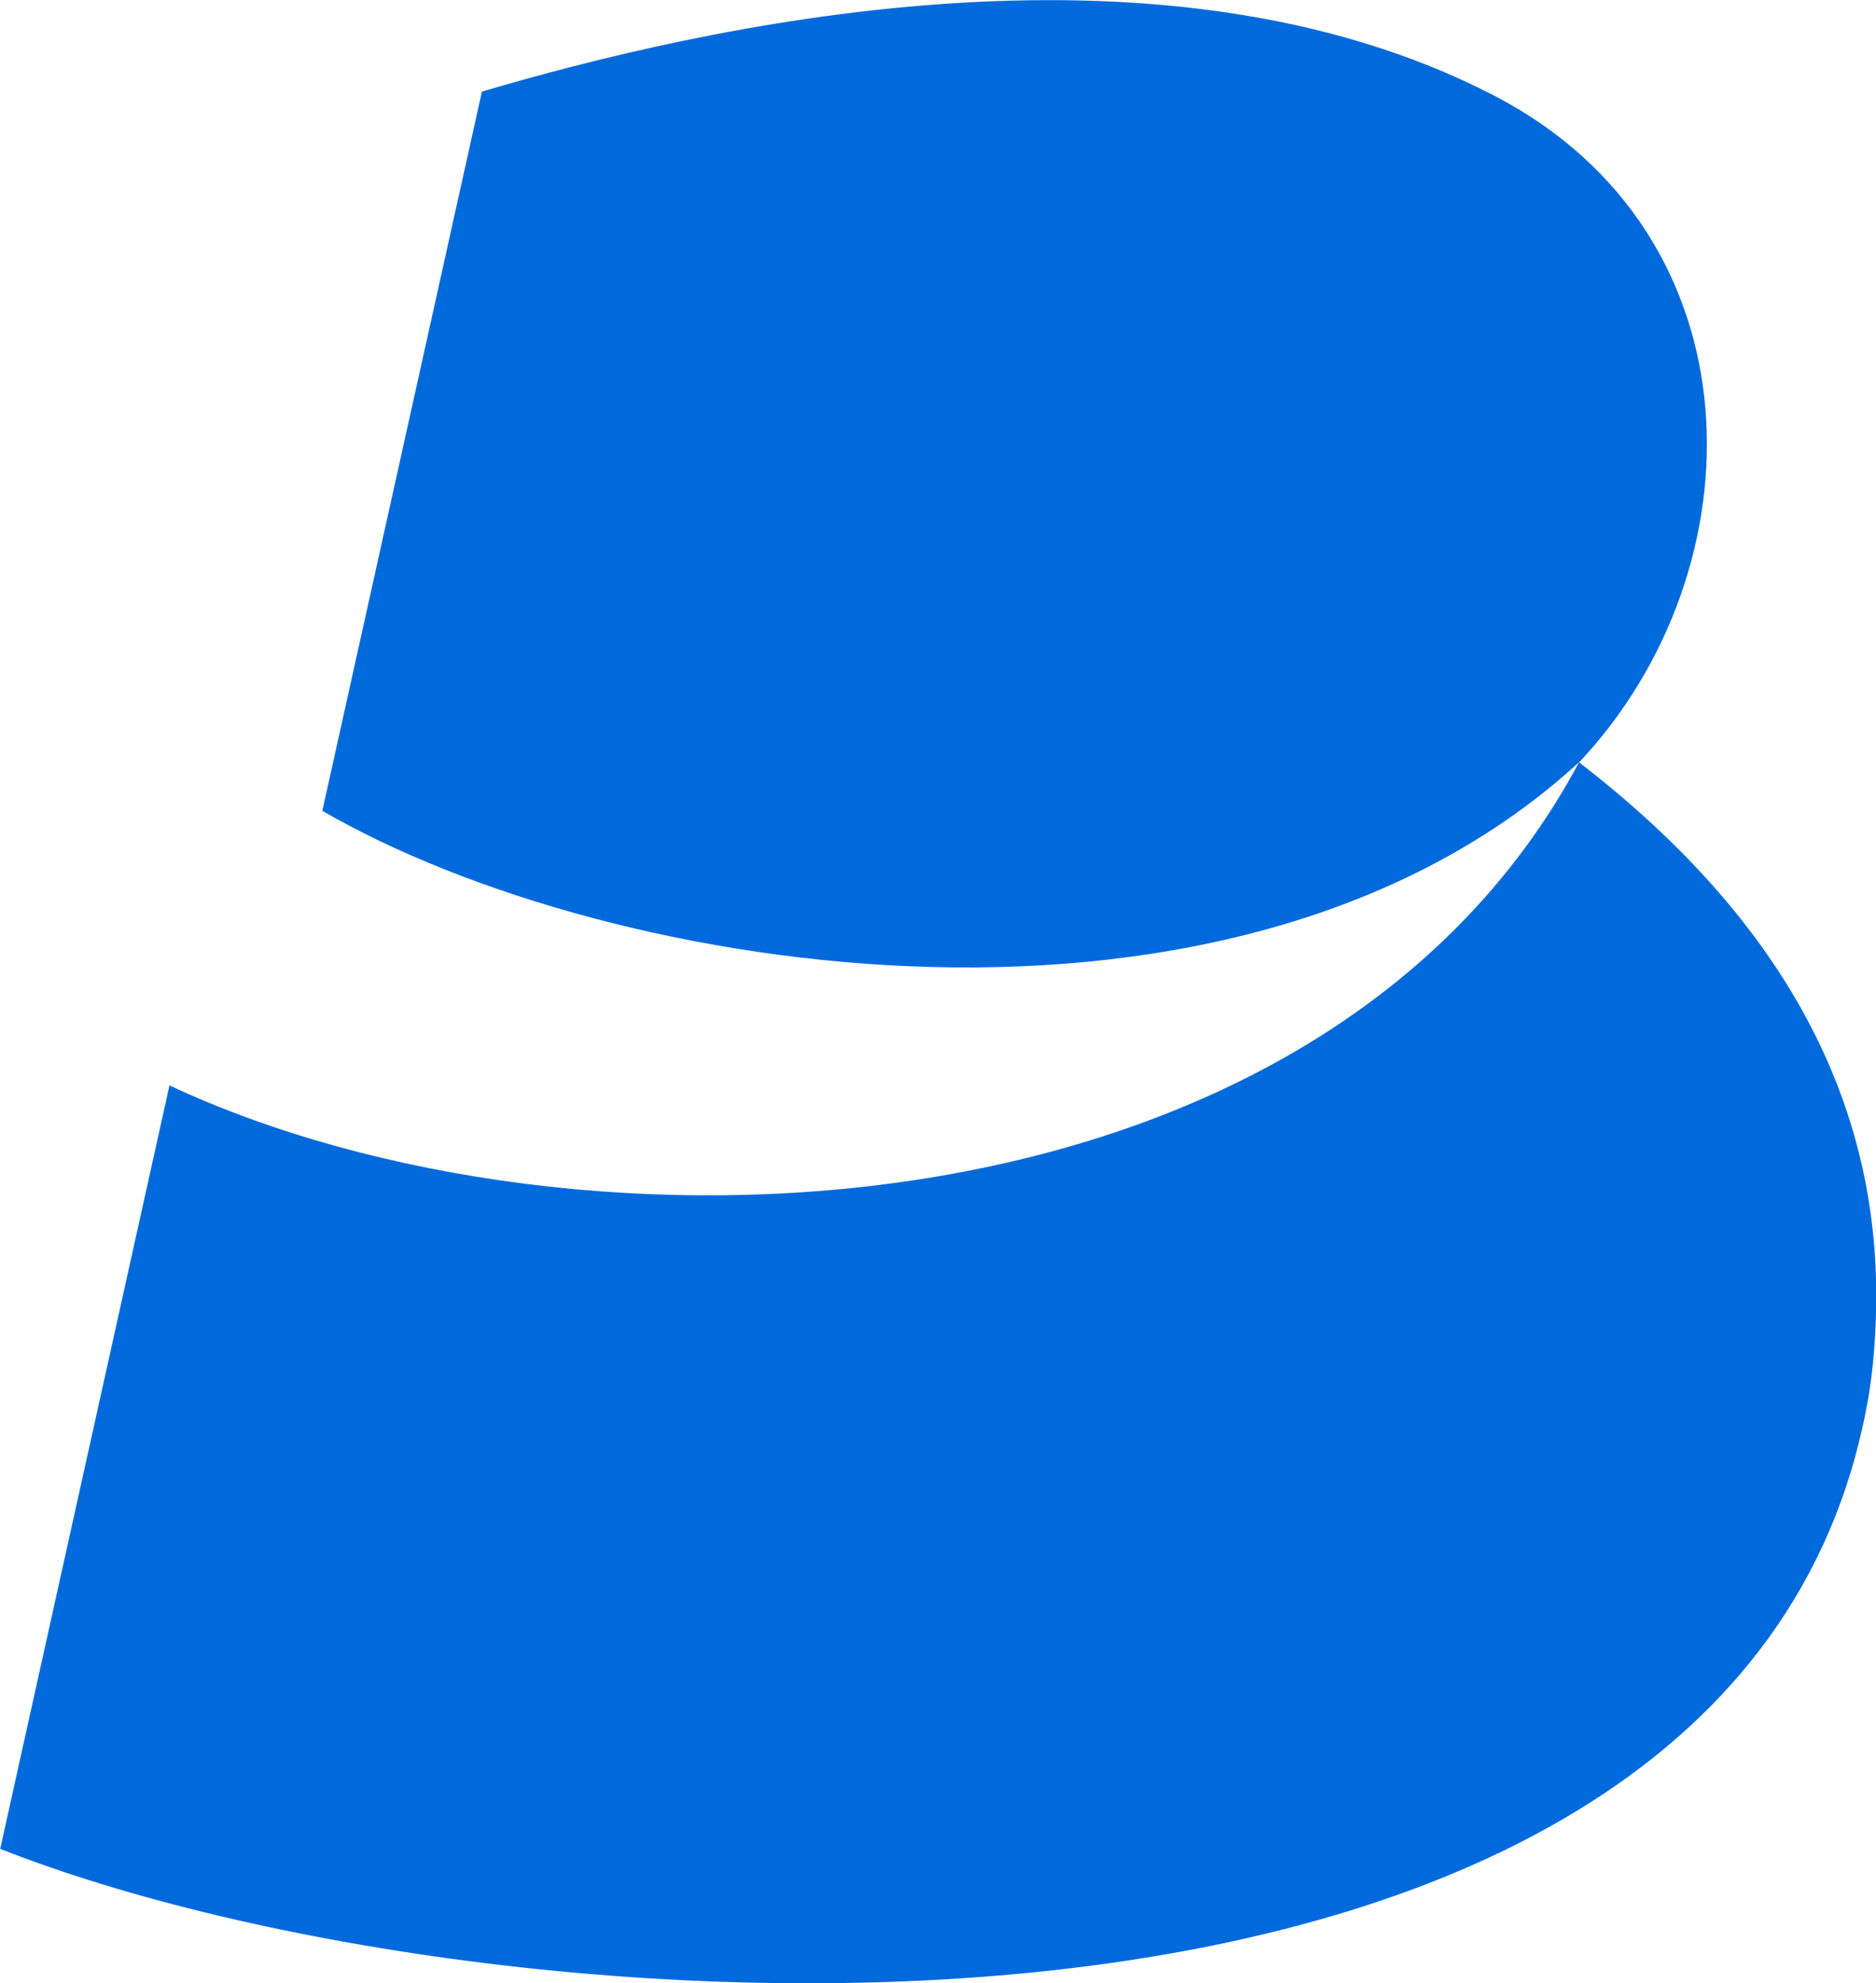 <?xml version="1.0" encoding="UTF-8"?>
<!-- Creator: CorelDRAW 2021 (64-Bit) -->
<svg xmlns="http://www.w3.org/2000/svg" xmlns:xlink="http://www.w3.org/1999/xlink" xmlns:xodm="http://www.corel.com/coreldraw/odm/2003" xml:space="preserve" width="4.466in" height="4.72in" version="1.1" style="shape-rendering:geometricPrecision; text-rendering:geometricPrecision; image-rendering:optimizeQuality; fill-rule:evenodd; clip-rule:evenodd" viewBox="0 0 85.68 90.55">
 <defs>
  <style type="text/css">
   <![CDATA[
    .fil0 {fill:#006ADC}
   ]]>
  </style>
 </defs>
 <g id="Layer_x0020_1">
  <path class="fil0" d="M14.72 37.02c13.21,7.65 41.79,12.11 57.4,-2.22 -11.89,22.23 -45.79,23.46 -64.38,14.76l-7.73 34.86c22.96,9.06 79.22,12.19 85.25,-20.22 0.31,-1.57 0.44,-3.57 0.43,-5.17 -0.04,-9.15 -4.49,-17.23 -13.57,-24.22 8.33,-8.86 8.34,-24.1 -3.87,-30.44 -15.44,-8.01 -36.37,-3.1 -46.24,-0.19l-7.29 32.85z"></path>
 </g>
</svg>
